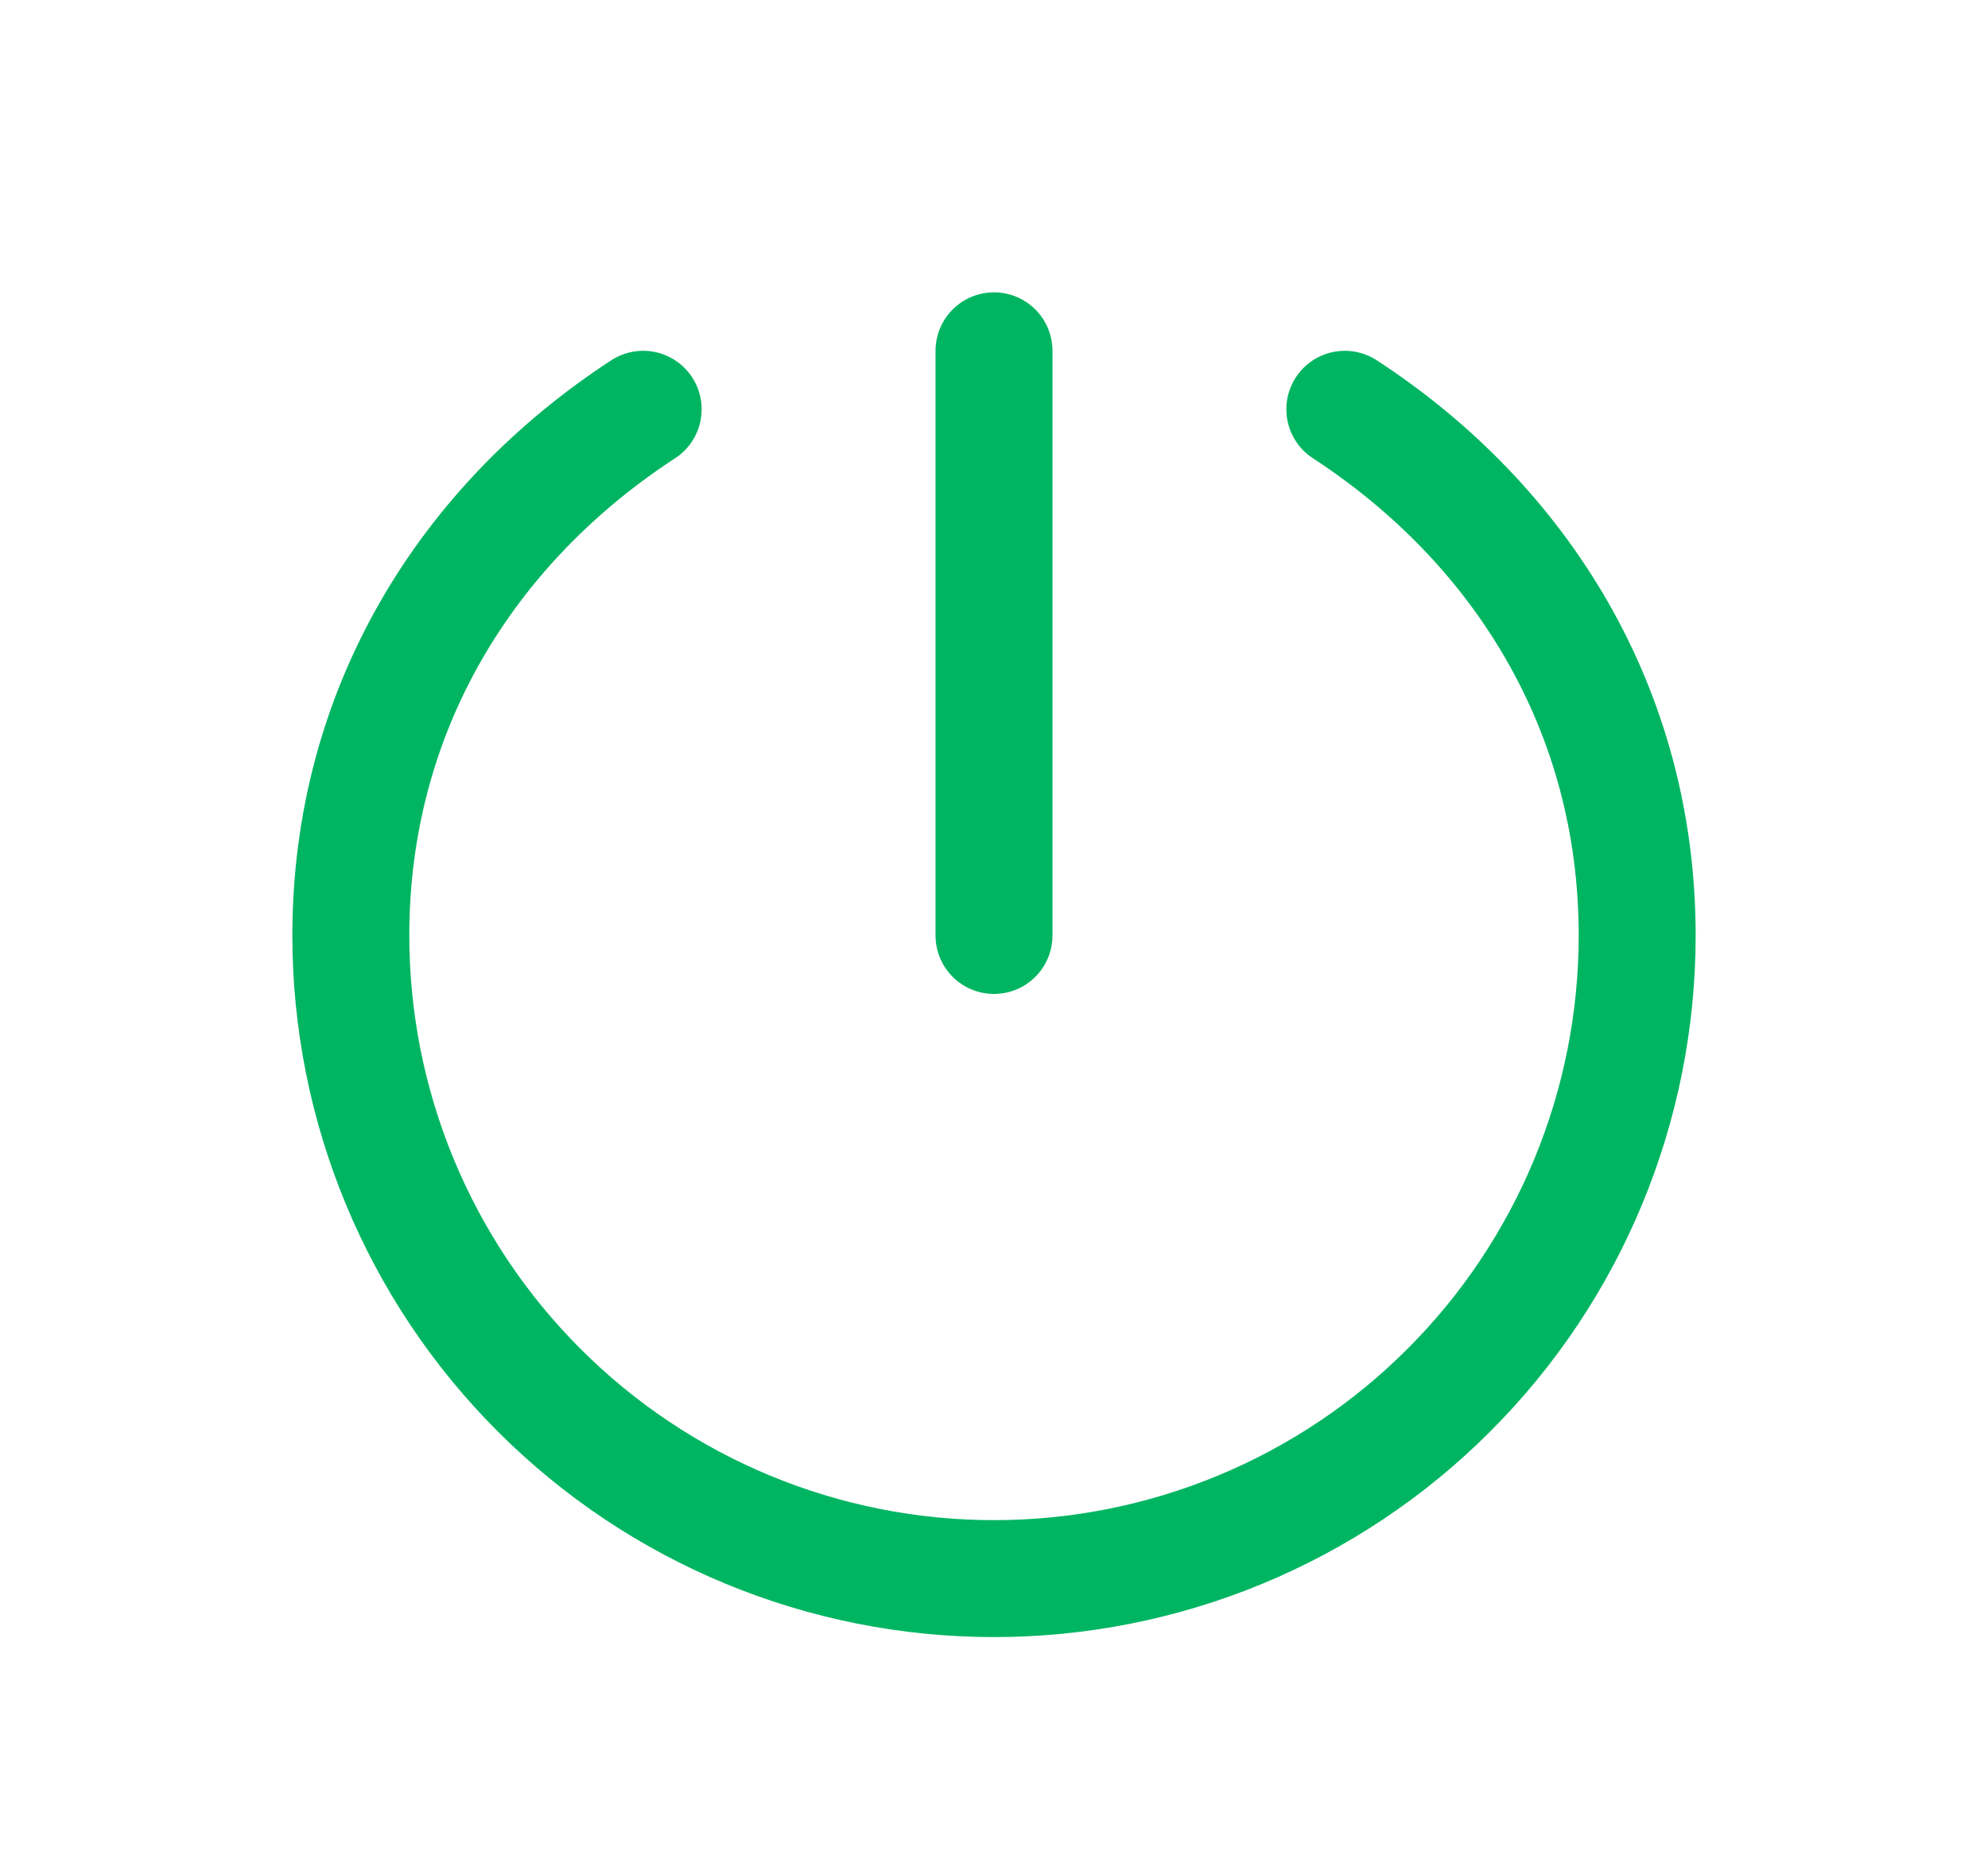 <svg width="17" height="16" viewBox="0 0 17 16" fill="none" xmlns="http://www.w3.org/2000/svg">
<g id="Power" clip-path="url(#clip0_5072_3364)">
<path id="Vector" d="M8.5 3V8" stroke="#00B562" stroke-linecap="round" stroke-linejoin="round"/>
<path id="Vector_2" d="M11.5 3.5C13.005 4.481 14 6.069 14 8C14 9.459 13.421 10.858 12.389 11.889C11.358 12.921 9.959 13.5 8.5 13.5C7.041 13.5 5.642 12.921 4.611 11.889C3.579 10.858 3 9.459 3 8C3 6.069 3.995 4.481 5.5 3.5" stroke="#00B562" stroke-linecap="round" stroke-linejoin="round"/>
</g>
<defs>
<clipPath id="clip0_5072_3364">
<rect width="16" height="16" fill="white" transform="translate(0.5)"/>
</clipPath>
</defs>
</svg>

